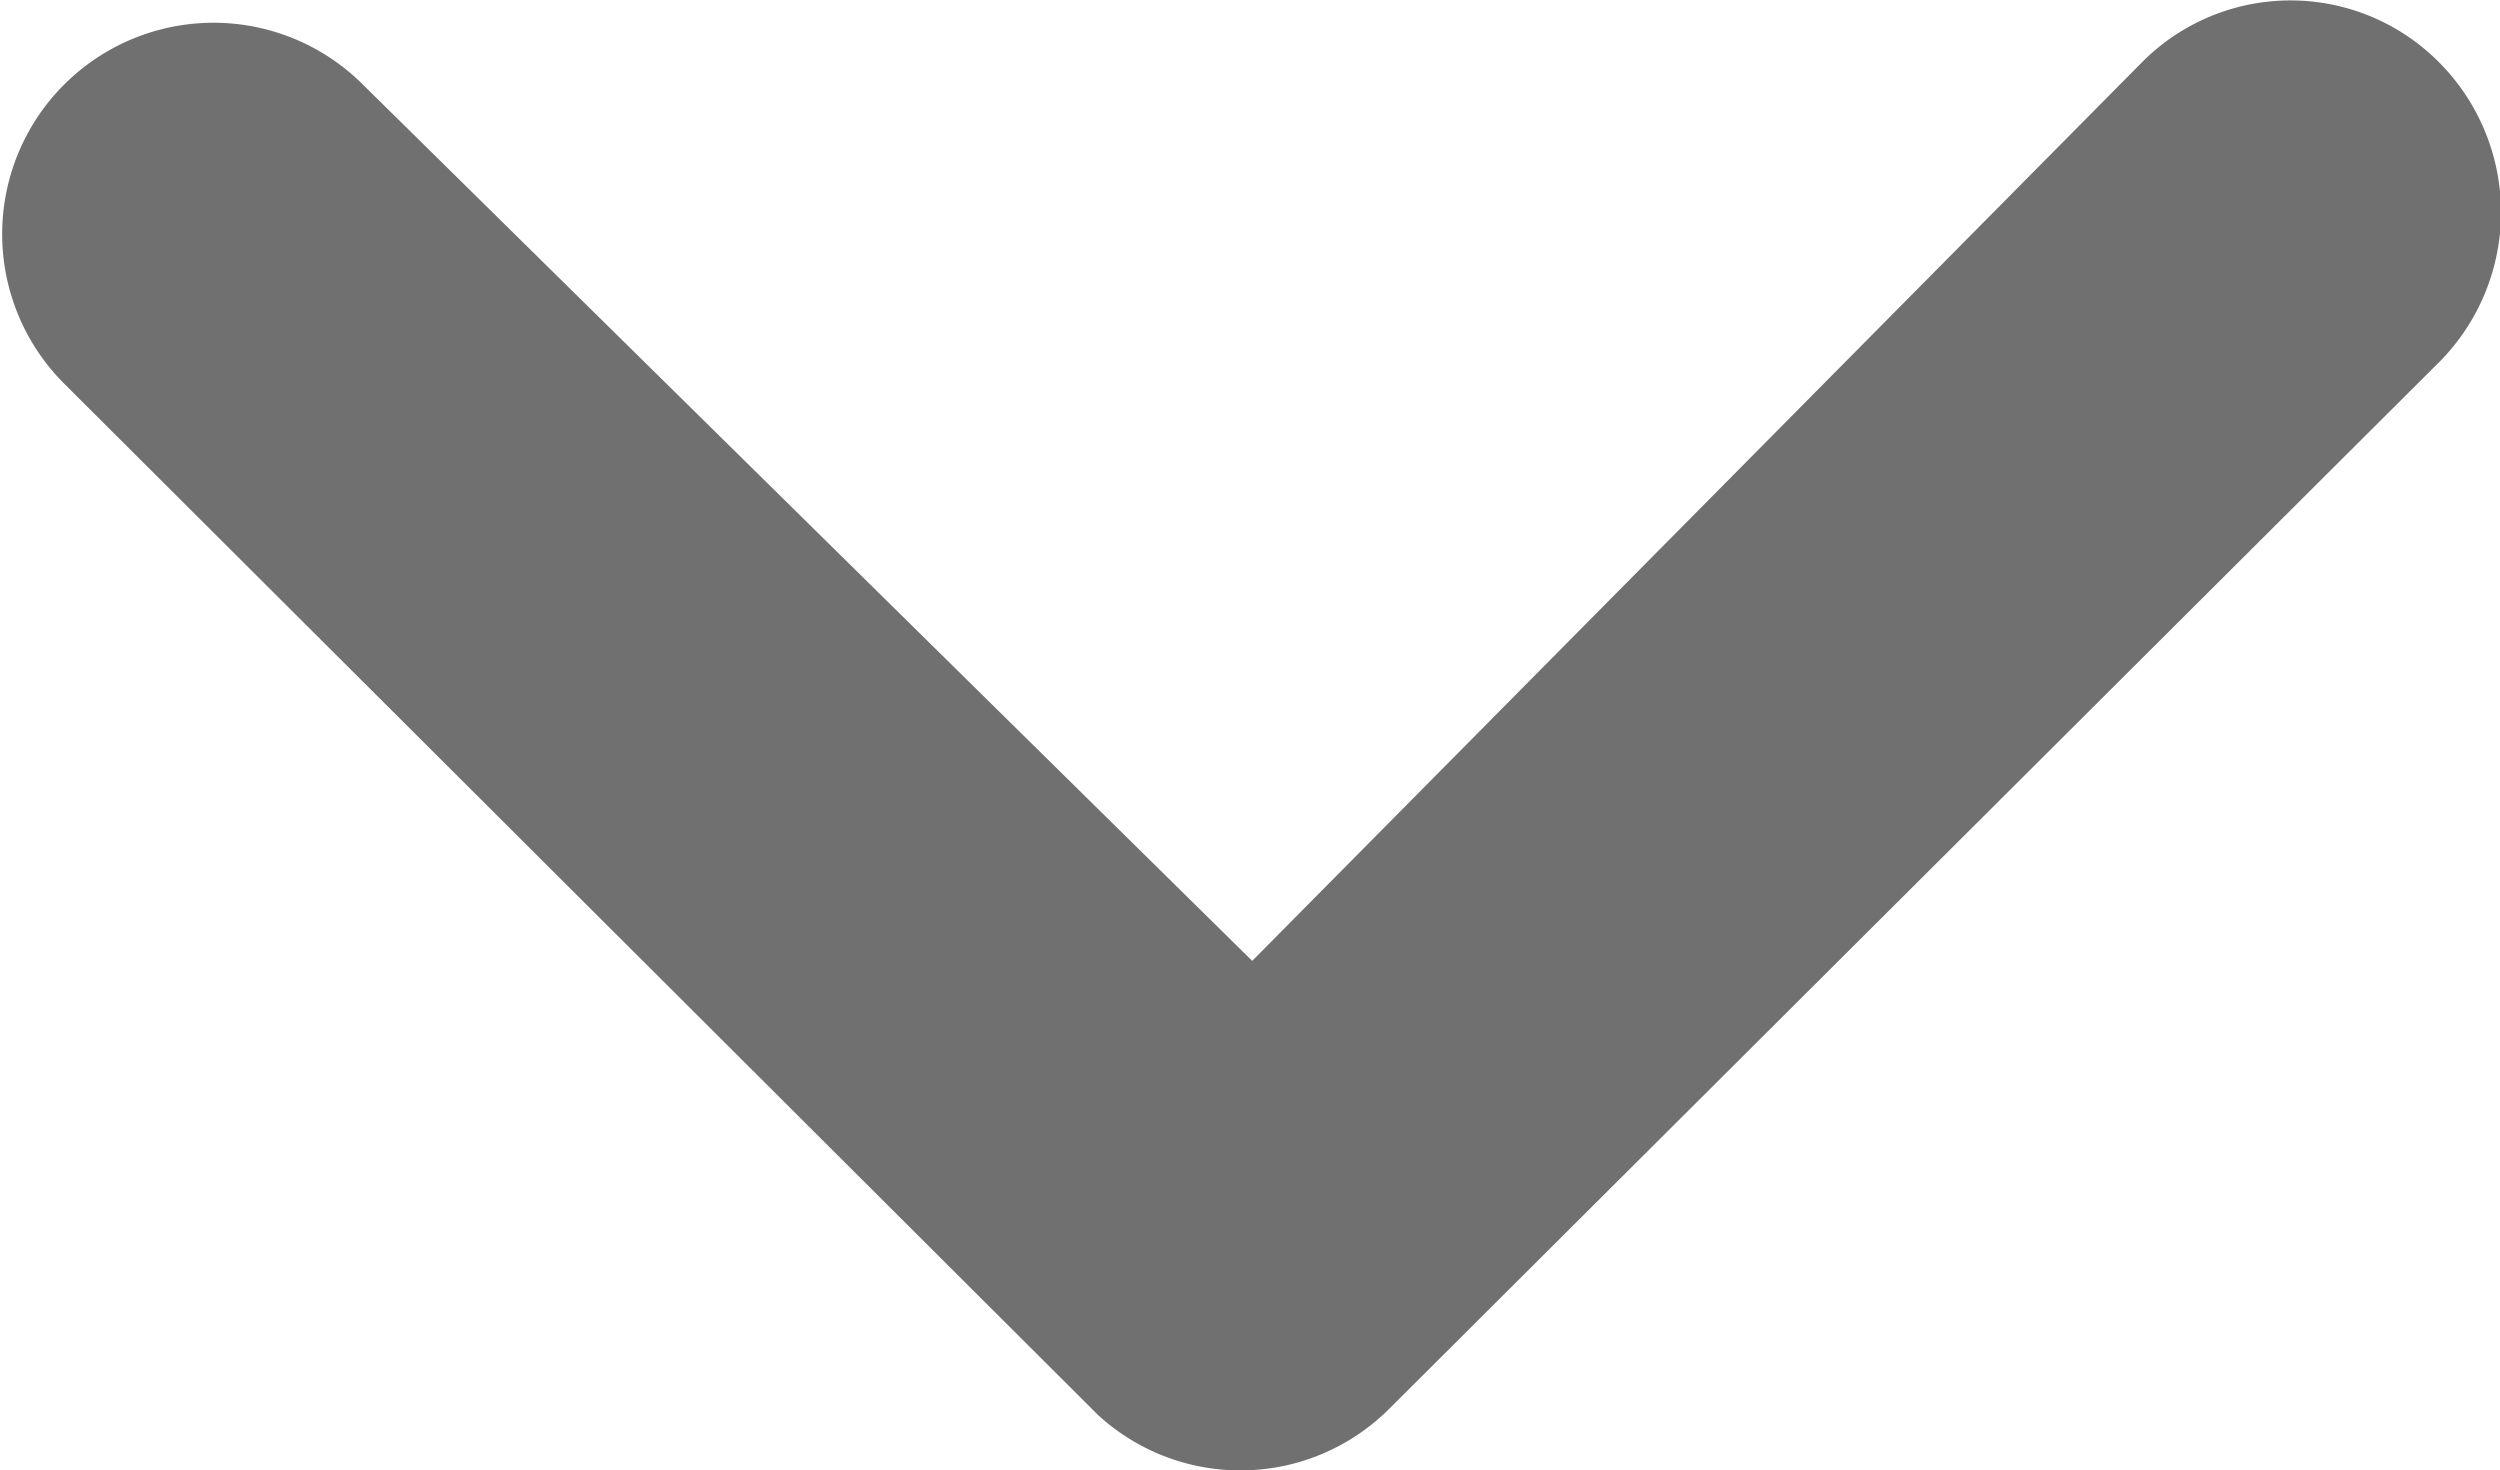 <svg xmlns="http://www.w3.org/2000/svg" width="13.061" height="7.68" viewBox="0 0 13.061 7.68">
  <path id="패스_40734" data-name="패스 40734" d="M14.741,10.3a1.11,1.11,0,0,1,1.564,0l5.467,5.484a1.1,1.1,0,0,1,.034,1.524l-5.387,5.4a1.1,1.1,0,1,1-1.564-1.559l4.579-4.647-4.693-4.647A1.093,1.093,0,0,1,14.741,10.3Z" transform="translate(23.044 -14.414) rotate(90)" fill="#707070"/>
</svg>
